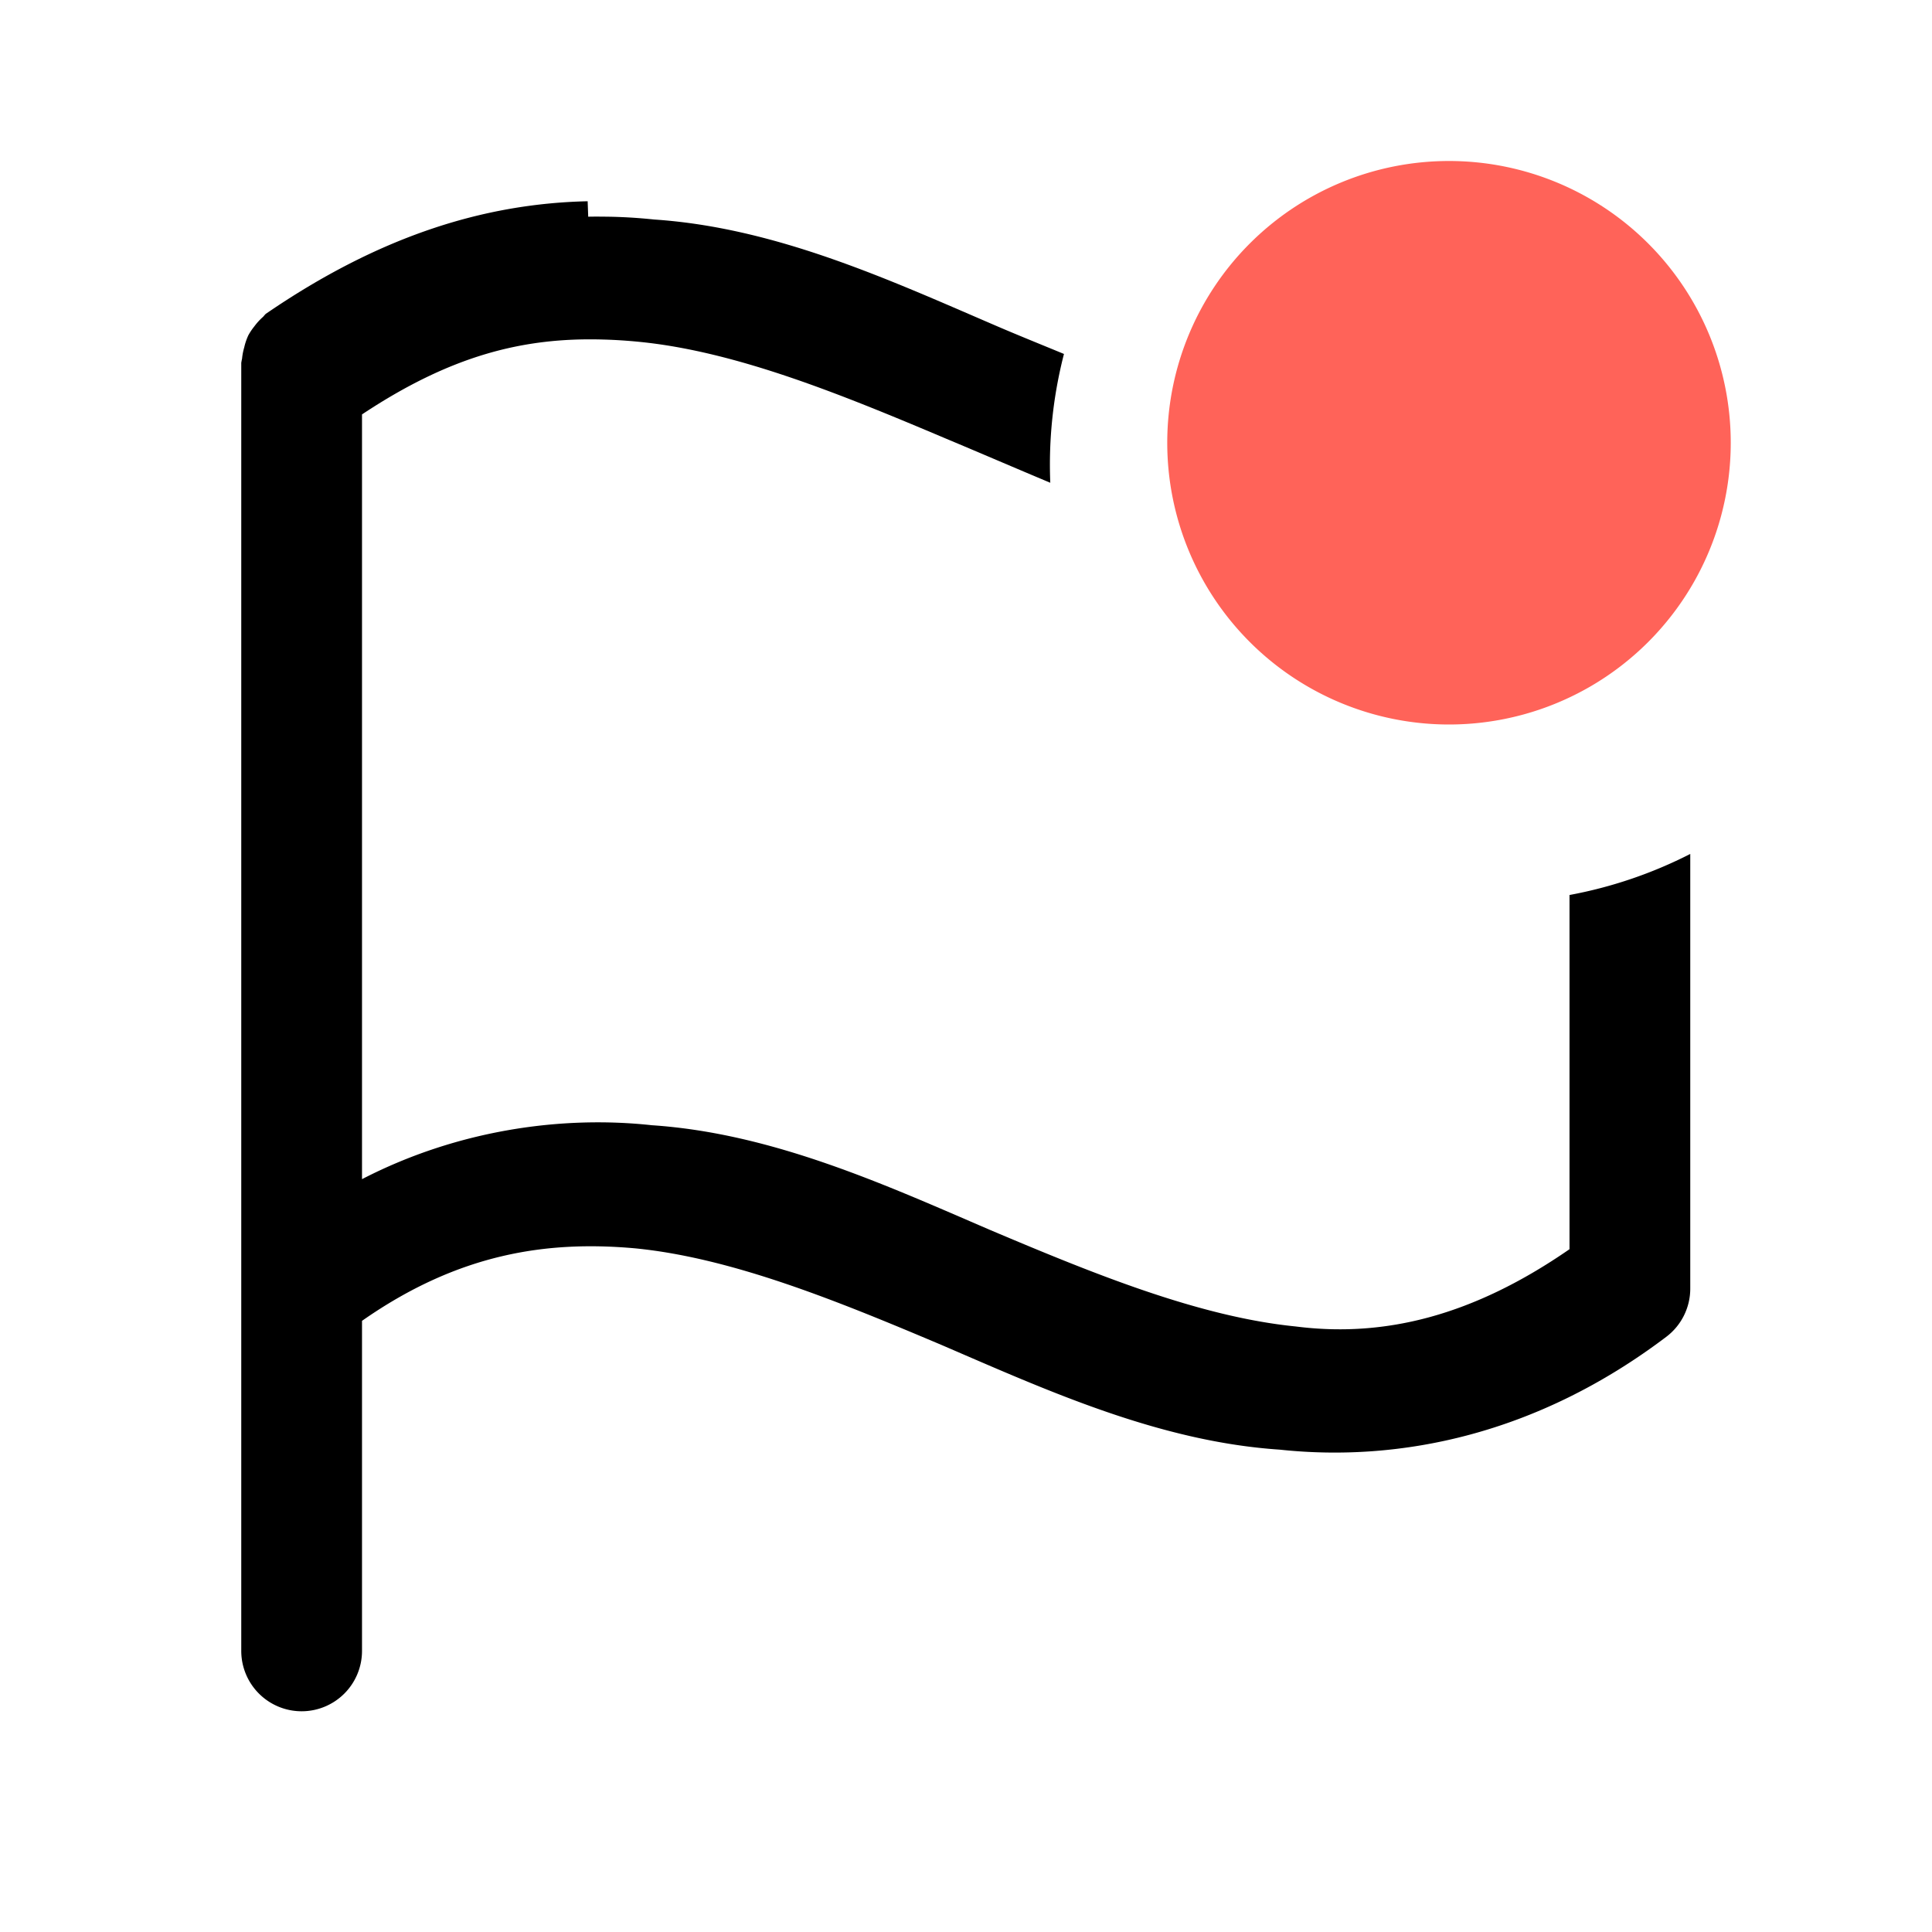 <?xml version="1.0" encoding="UTF-8"?>
<svg width="24" height="24" version="1.1" viewBox="0 0 24 24" xmlns="http://www.w3.org/2000/svg">
 <path d="m7.3 2.5c-1.3 0.029-2.6 0.44-4 1.4a0.75 0.75 0 0 0-0.031 0.035 0.75 0.75 0 0 0-0.11 0.12 0.75 0.75 0 0 0-0.074 0.11 0.75 0.75 0 0 0-0.051 0.15 0.75 0.75 0 0 0-0.027 0.14 0.75 0.75 0 0 0-0.01 0.053v16a0.75 0.75 0 0 0 0.75 0.75 0.75 0.75 0 0 0 0.75-0.75v-4.1c1.2-0.84 2.3-1 3.4-0.9 1.2 0.12 2.5 0.65 3.8 1.2 1.3 0.56 2.7 1.2 4.2 1.3 1.5 0.16 3.2-0.19 4.8-1.4a0.75 0.75 0 0 0 0.3-0.6v-5.4a5.5 5.5 0 0 1-1.5 0.51v4.4c-1.2 0.83-2.3 1.1-3.4 0.96-1.2-0.12-2.5-0.65-3.8-1.2-1.3-0.56-2.7-1.2-4.2-1.3-1.1-0.12-2.4 0.05-3.6 0.67v-9.5c1.1-0.73 2-0.96 3-0.93 0.15 4e-3 0.3 0.014 0.45 0.029 1.2 0.12 2.5 0.65 3.8 1.2 0.43 0.18 0.87 0.37 1.3 0.55a5.5 5.5 0 0 1 0.17-1.6c-0.29-0.12-0.59-0.24-0.89-0.37-1.3-0.56-2.7-1.2-4.2-1.3-0.19-0.02-0.38-0.032-0.57-0.035-0.084-0.001-0.17-2e-3 -0.25 0z" fill="#000" stroke-linecap="round" stroke-linejoin="round"/>
 <path d="m18 9a3.5 3.5 0 1 1 3.5-3.5 3.5 3.5 0 0 1-3.5 3.5z" fill="#ff6359"/>
</svg>
